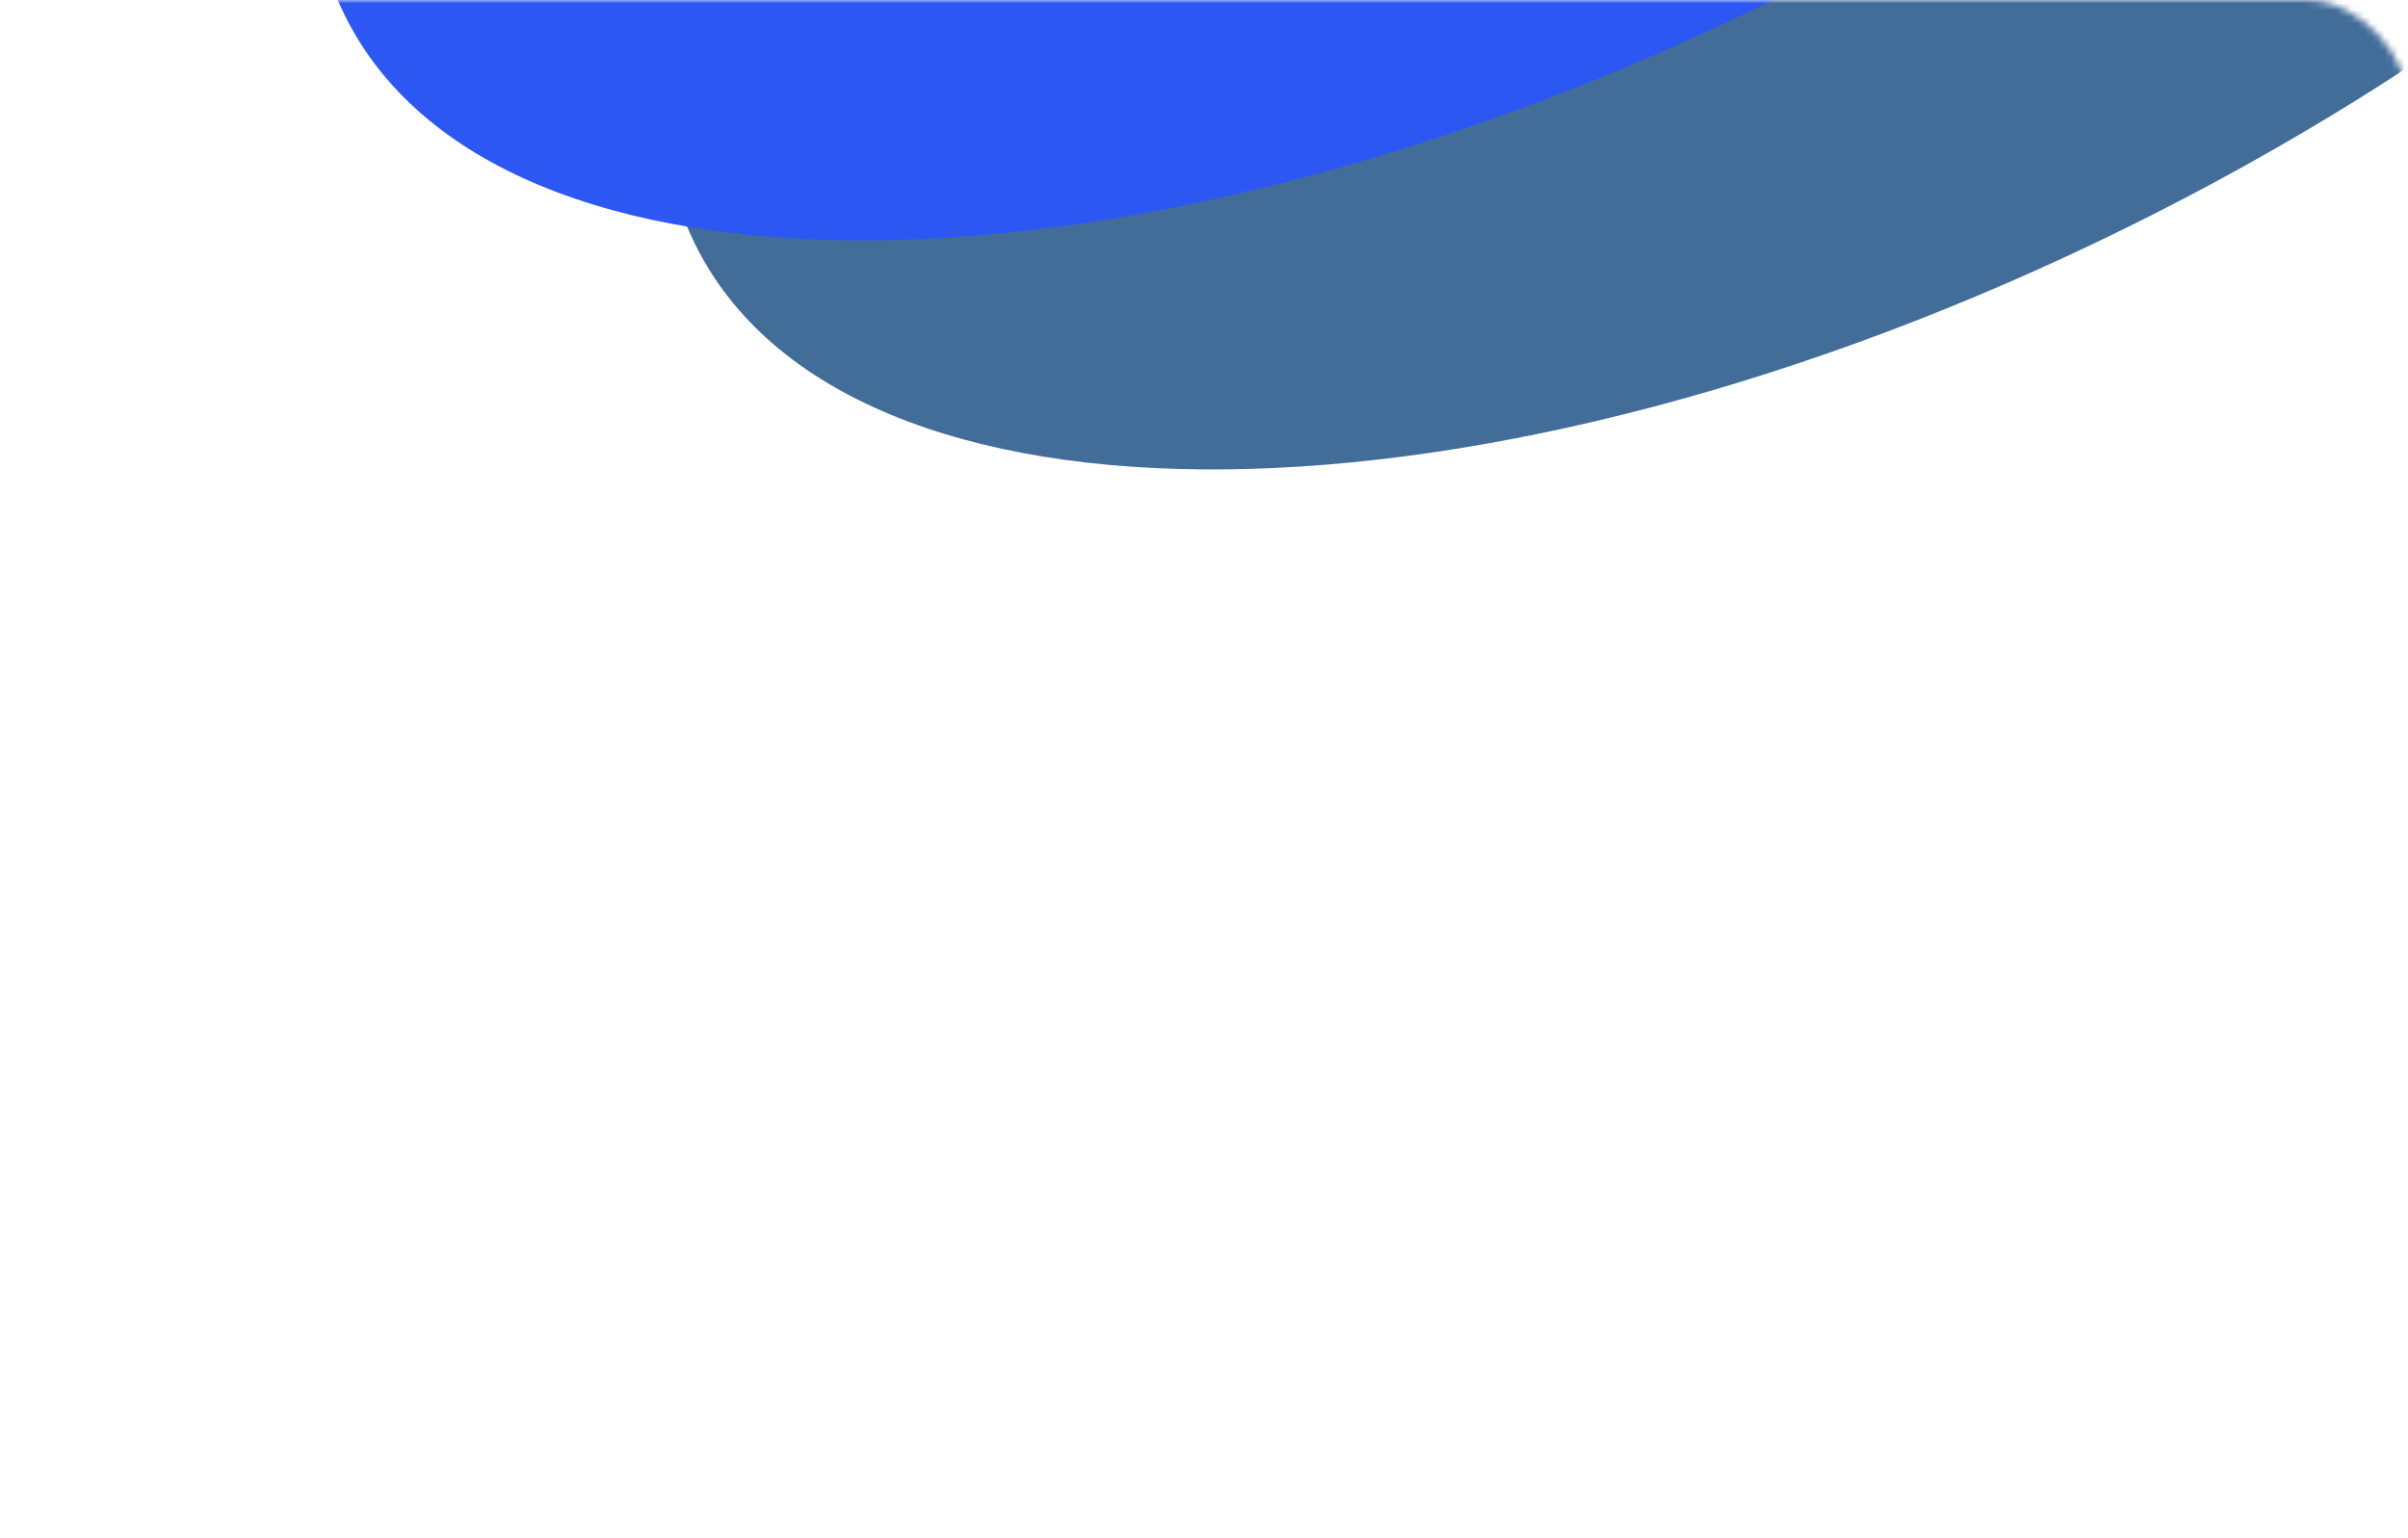 <svg width="360" height="230" viewBox="0 0 360 230" fill="none" xmlns="http://www.w3.org/2000/svg">
    <mask id="mask0_3_2547" style="mask-type:alpha" maskUnits="userSpaceOnUse" x="0" y="0" width="360" height="230">
        <rect width="360" height="230" rx="15.401" fill="#16084C"/>
    </mask>
    <g mask="url(#mask0_3_2547)">
        <g filter="url(#filter0_f_3_2547)">
            <path 
                d="M451.518 -135.506C473.881 -89.353 414.166 -13.492 318.142 33.935C222.118 81.362 126.147 82.394 103.784 36.241C81.421 -9.912 141.136 -85.773 237.16 -133.2C333.184 -180.627 429.156 -181.659 451.518 -135.506Z" 
                fill="#436D99"
            />
        </g>
        <g filter="url(#filter1_f_3_2547)">
            <path 
                d="M399.134 -169.756C421.497 -123.603 361.783 -47.742 265.758 -0.315C169.734 47.111 73.763 48.144 51.4 1.991C29.038 -44.162 88.752 -120.024 184.776 -167.45C280.8 -214.877 376.772 -215.909 399.134 -169.756Z" 
                fill="#2D57F2"
            />
        </g>
    </g>
    <defs>
        <filter id="filter0_f_3_2547" x="43.263" y="-225.286" width="468.777" height="351.306" filterUnits="userSpaceOnUse" color-interpolation-filters="sRGB">
            <feFlood flood-opacity="0" result="BackgroundImageFix"/>
            <feBlend mode="normal" in="SourceGraphic" in2="BackgroundImageFix" result="shape"/>
            <feGaussianBlur stdDeviation="27.914" result="effect1_foregroundBlur_3_2547"/>
        </filter>
        <filter id="filter1_f_3_2547" x="-9.121" y="-259.536" width="468.777" height="351.306" filterUnits="userSpaceOnUse" color-interpolation-filters="sRGB">
            <feFlood flood-opacity="0" result="BackgroundImageFix"/>
            <feBlend mode="normal" in="SourceGraphic" in2="BackgroundImageFix" result="shape"/>
            <feGaussianBlur stdDeviation="27.914" result="effect1_foregroundBlur_3_2547"/>
        </filter>
    </defs>
</svg>
